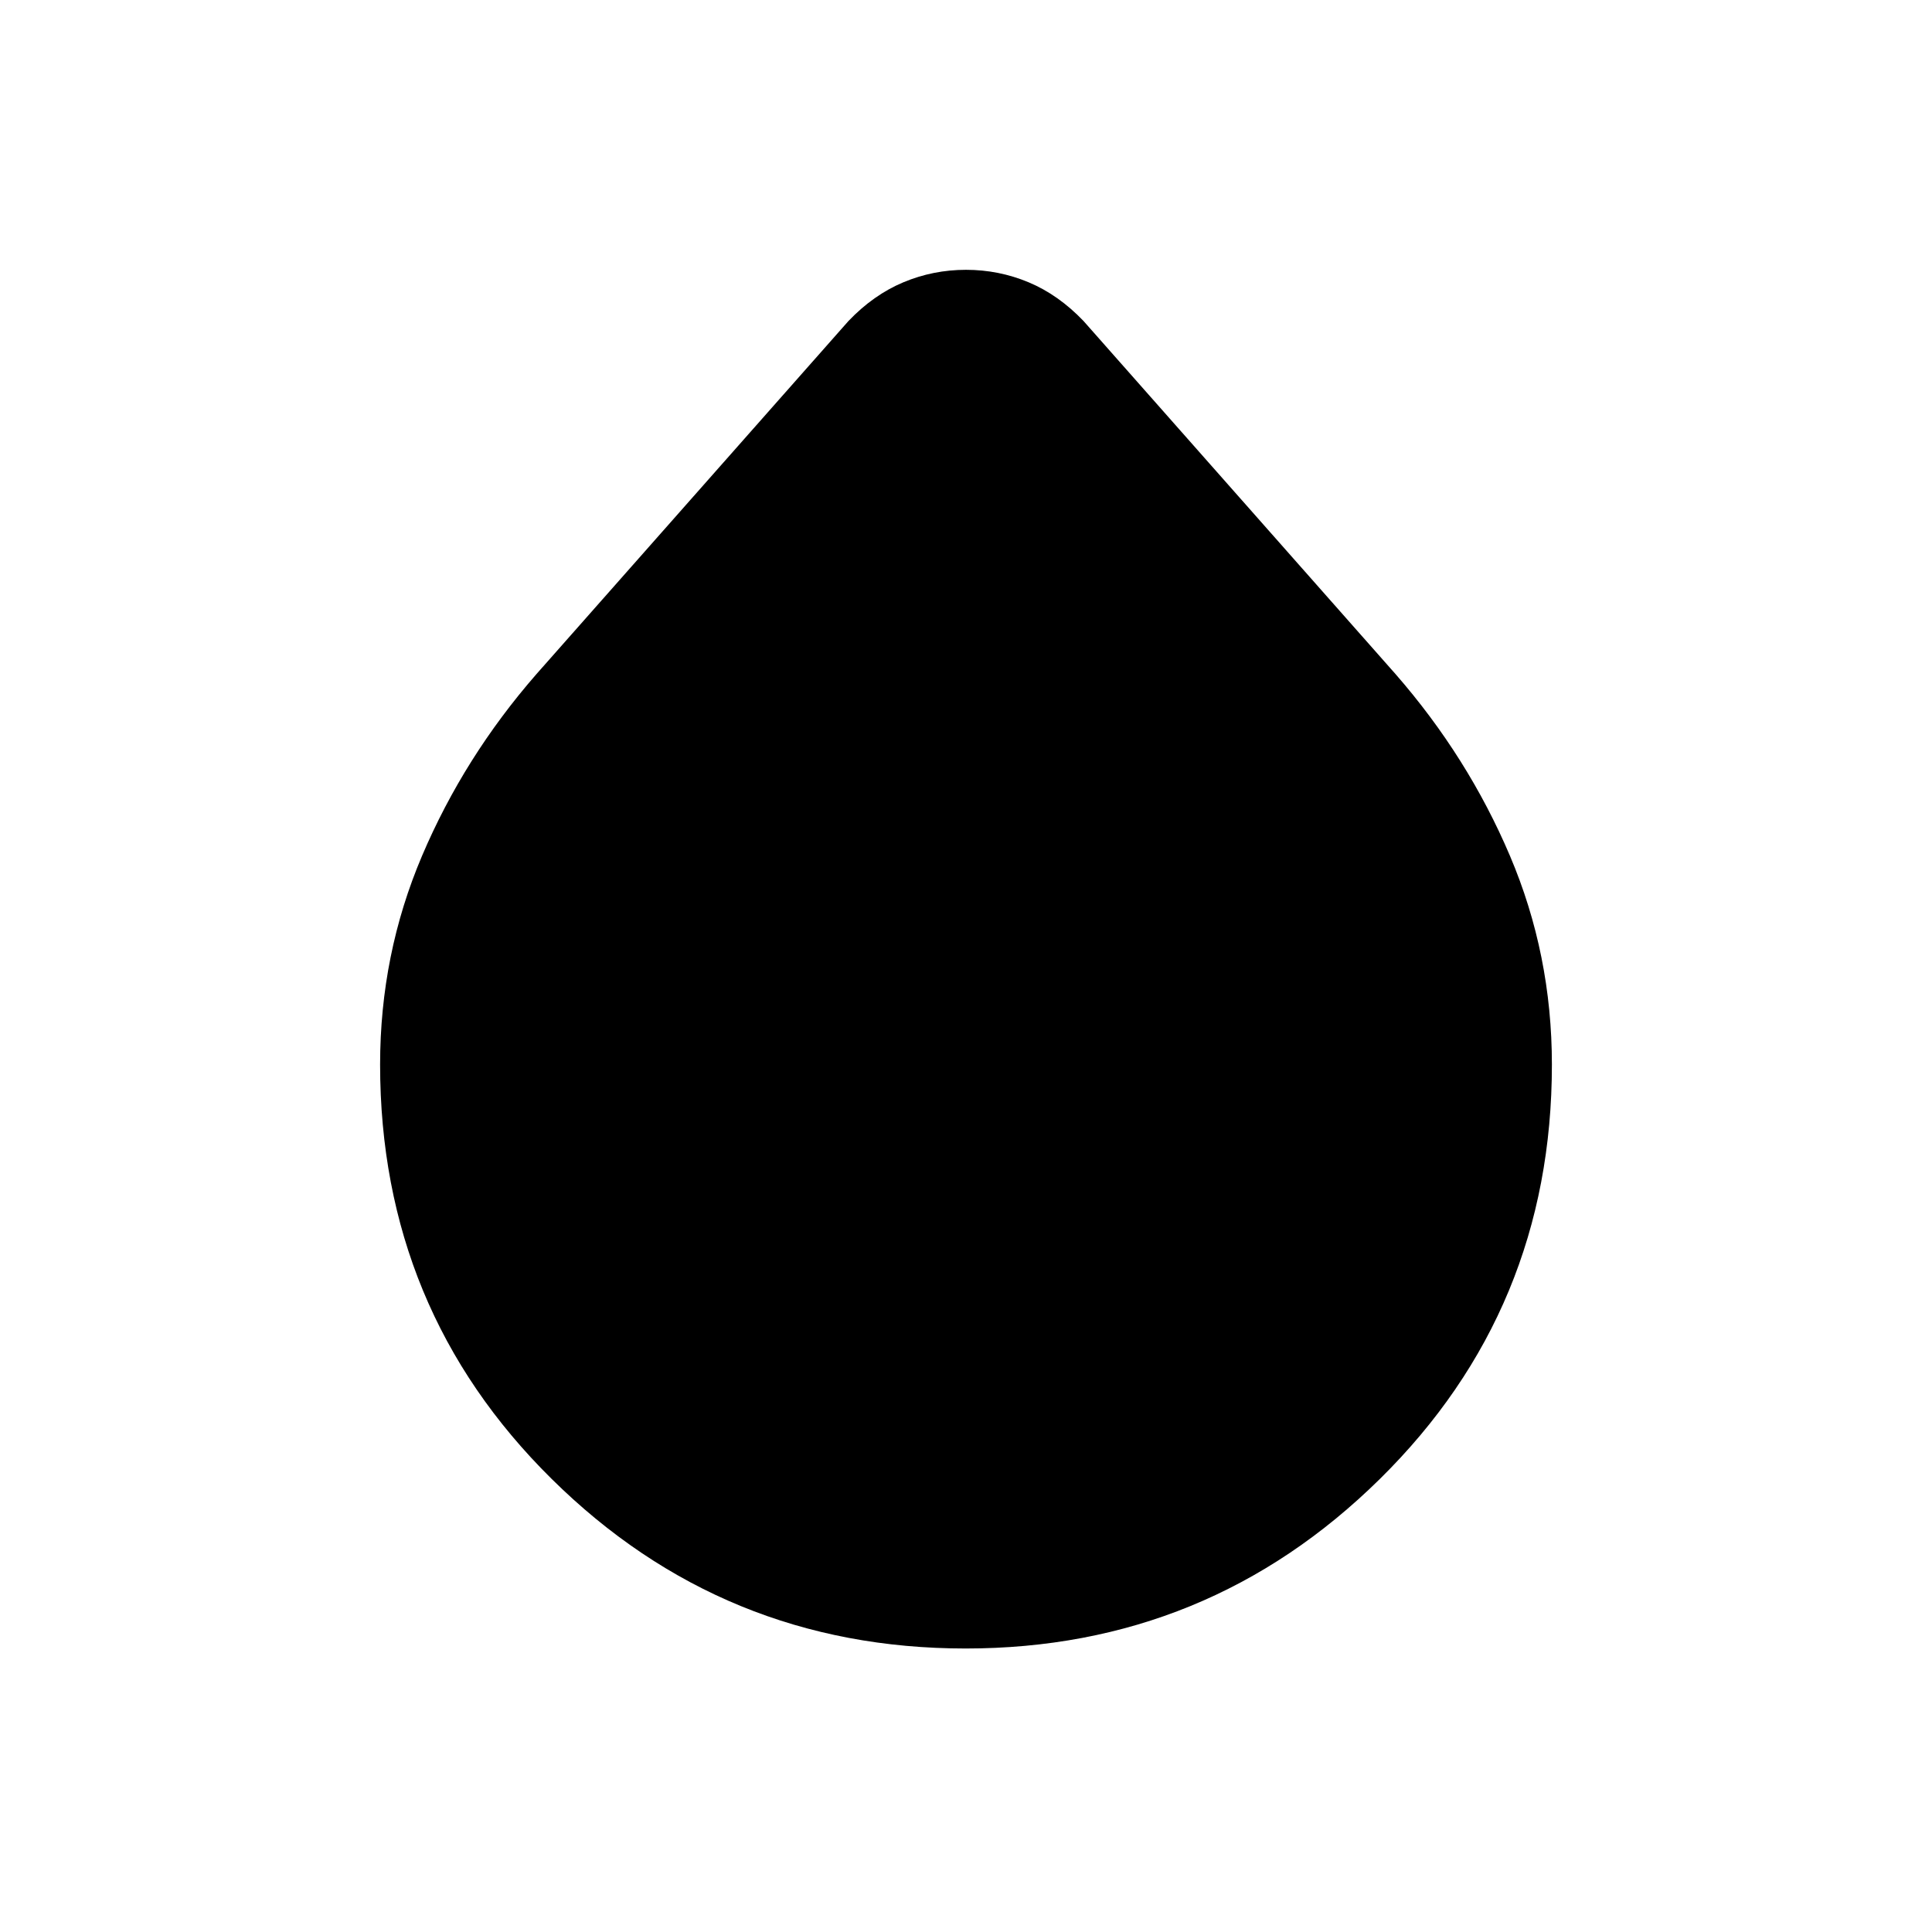 <svg xmlns="http://www.w3.org/2000/svg" height="20" viewBox="0 -960 960 960" width="20"><path d="M479.79-140.87q-120.4 0-205.66-84.25-85.26-84.25-85.26-205.9 0-54.71 20.85-103.74 20.85-49.02 56.78-90.22l155.07-175.48q12.45-13.04 27.29-19.26 14.83-6.21 31.14-6.21 16.31 0 31.14 6.21 14.84 6.22 27.29 19.26L693.5-624.98q35.93 41.2 56.78 90.22 20.85 49.03 20.85 103.74 0 121.65-85.47 205.9-85.48 84.25-205.87 84.25Z"/></svg>